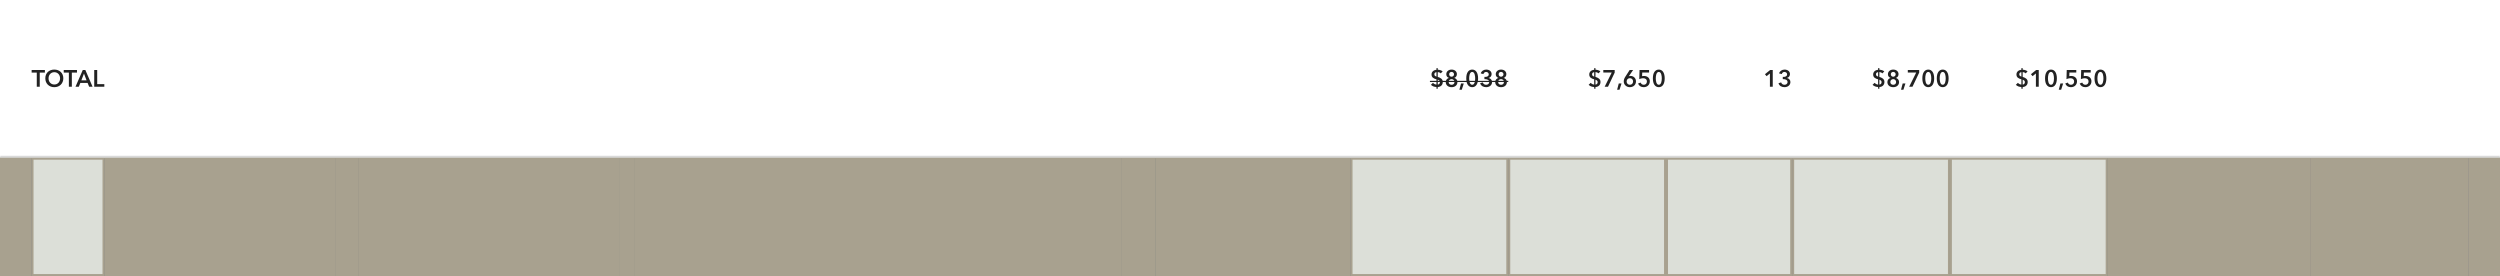 <svg width="1268" height="140" viewBox="0 0 1268 140" fill="none" xmlns="http://www.w3.org/2000/svg">
<rect x="0" y="0" width="1268" height="140" fill="#808080" stroke="none"/>
<mask id="path-1-inside-1_308_15561" fill="white">
<path d="M0 0H1268V80H0V0Z"/>
</mask>
<path d="M0 0H1268V80H0V0Z" fill="white"/>
<path d="M1268 79H0V81H1268V79Z" fill="#D9D9D9" mask="url(#path-1-inside-1_308_15561)"/>
<path d="M1025.9 35.36C1026.34 35.368 1026.78 35.444 1027.23 35.588C1027.68 35.724 1028.07 35.932 1028.39 36.212L1027.42 37.22C1027.24 37.012 1027.01 36.856 1026.73 36.752C1026.45 36.64 1026.18 36.584 1025.9 36.584V39.008C1026.2 39.104 1026.51 39.216 1026.81 39.344C1027.11 39.472 1027.39 39.636 1027.63 39.836C1027.87 40.028 1028.07 40.264 1028.23 40.544C1028.38 40.824 1028.45 41.168 1028.45 41.576C1028.45 41.992 1028.38 42.36 1028.24 42.68C1028.1 42.992 1027.91 43.256 1027.67 43.472C1027.44 43.68 1027.17 43.84 1026.86 43.952C1026.55 44.064 1026.23 44.124 1025.9 44.132V44.996H1025.25V44.132C1024.72 44.116 1024.21 44.02 1023.73 43.844C1023.25 43.66 1022.81 43.384 1022.43 43.016L1023.49 42.008C1023.7 42.264 1023.97 42.476 1024.3 42.644C1024.63 42.804 1024.95 42.888 1025.25 42.896V40.232C1024.9 40.136 1024.57 40.028 1024.27 39.908C1023.96 39.78 1023.69 39.62 1023.46 39.428C1023.24 39.236 1023.06 39.008 1022.93 38.744C1022.81 38.472 1022.74 38.144 1022.74 37.76C1022.74 37.4 1022.81 37.08 1022.95 36.8C1023.09 36.512 1023.28 36.268 1023.51 36.068C1023.75 35.868 1024.02 35.712 1024.31 35.6C1024.62 35.48 1024.93 35.408 1025.25 35.384V34.568H1025.9V35.36ZM1025.25 36.584C1024.97 36.616 1024.72 36.72 1024.51 36.896C1024.29 37.072 1024.18 37.336 1024.18 37.688C1024.18 38.024 1024.28 38.28 1024.48 38.456C1024.69 38.624 1024.95 38.752 1025.25 38.84V36.584ZM1025.9 42.896C1026.23 42.88 1026.5 42.76 1026.7 42.536C1026.91 42.312 1027.01 42.02 1027.01 41.66C1027.01 41.308 1026.91 41.044 1026.69 40.868C1026.48 40.684 1026.22 40.536 1025.9 40.424V42.896ZM1032.61 37.256L1030.93 38.636L1030.09 37.64L1032.74 35.504H1034.05V44H1032.61V37.256ZM1043.25 39.752C1043.25 40.44 1043.18 41.06 1043.04 41.612C1042.91 42.164 1042.72 42.632 1042.47 43.016C1042.22 43.4 1041.91 43.696 1041.53 43.904C1041.16 44.112 1040.74 44.216 1040.26 44.216C1039.78 44.216 1039.35 44.112 1038.97 43.904C1038.6 43.696 1038.28 43.4 1038.03 43.016C1037.77 42.632 1037.57 42.164 1037.44 41.612C1037.31 41.06 1037.25 40.44 1037.25 39.752C1037.25 39.064 1037.31 38.444 1037.44 37.892C1037.57 37.34 1037.77 36.872 1038.03 36.488C1038.28 36.104 1038.6 35.808 1038.97 35.6C1039.35 35.392 1039.78 35.288 1040.26 35.288C1040.74 35.288 1041.16 35.392 1041.53 35.6C1041.91 35.808 1042.22 36.104 1042.47 36.488C1042.72 36.872 1042.91 37.34 1043.04 37.892C1043.18 38.444 1043.25 39.064 1043.25 39.752ZM1041.77 39.752C1041.77 39.456 1041.75 39.12 1041.71 38.744C1041.68 38.368 1041.61 38.012 1041.49 37.676C1041.39 37.34 1041.24 37.06 1041.04 36.836C1040.84 36.604 1040.58 36.488 1040.26 36.488C1039.93 36.488 1039.67 36.604 1039.47 36.836C1039.27 37.06 1039.11 37.34 1039 37.676C1038.89 38.012 1038.82 38.368 1038.78 38.744C1038.74 39.12 1038.72 39.456 1038.72 39.752C1038.72 40.048 1038.74 40.384 1038.78 40.76C1038.82 41.136 1038.89 41.488 1039 41.816C1039.11 42.144 1039.27 42.424 1039.47 42.656C1039.67 42.88 1039.93 42.992 1040.26 42.992C1040.58 42.992 1040.84 42.88 1041.04 42.656C1041.24 42.424 1041.39 42.144 1041.49 41.816C1041.61 41.488 1041.68 41.136 1041.71 40.76C1041.75 40.384 1041.77 40.048 1041.77 39.752ZM1045.04 42.344H1046.43L1045.41 45.512H1044.2L1045.04 42.344ZM1053.09 36.8H1049.62L1049.54 38.636C1049.67 38.596 1049.83 38.568 1050.02 38.552C1050.21 38.536 1050.38 38.528 1050.53 38.528C1050.95 38.528 1051.33 38.588 1051.68 38.708C1052.04 38.828 1052.36 39.004 1052.62 39.236C1052.88 39.46 1053.09 39.74 1053.23 40.076C1053.38 40.404 1053.46 40.784 1053.46 41.216C1053.46 41.688 1053.38 42.112 1053.21 42.488C1053.05 42.856 1052.83 43.168 1052.55 43.424C1052.27 43.68 1051.94 43.876 1051.56 44.012C1051.19 44.148 1050.79 44.216 1050.36 44.216C1049.65 44.216 1049.05 44.052 1048.56 43.724C1048.08 43.388 1047.72 42.932 1047.5 42.356L1048.8 41.876C1048.92 42.212 1049.12 42.484 1049.4 42.692C1049.68 42.892 1050.02 42.992 1050.4 42.992C1050.62 42.992 1050.82 42.956 1051.01 42.884C1051.2 42.812 1051.37 42.708 1051.52 42.572C1051.66 42.436 1051.77 42.268 1051.85 42.068C1051.94 41.86 1051.98 41.628 1051.98 41.372C1051.98 41.044 1051.93 40.772 1051.82 40.556C1051.7 40.34 1051.56 40.168 1051.37 40.04C1051.2 39.904 1051 39.812 1050.77 39.764C1050.55 39.708 1050.32 39.68 1050.09 39.68C1049.93 39.68 1049.76 39.692 1049.57 39.716C1049.4 39.74 1049.22 39.776 1049.04 39.824C1048.88 39.864 1048.71 39.912 1048.54 39.968C1048.38 40.024 1048.24 40.084 1048.11 40.148L1048.25 35.504H1053.09V36.8ZM1060.41 36.8H1056.94L1056.86 38.636C1057 38.596 1057.16 38.568 1057.34 38.552C1057.53 38.536 1057.7 38.528 1057.86 38.528C1058.27 38.528 1058.66 38.588 1059.01 38.708C1059.37 38.828 1059.68 39.004 1059.94 39.236C1060.21 39.46 1060.41 39.74 1060.56 40.076C1060.71 40.404 1060.78 40.784 1060.78 41.216C1060.78 41.688 1060.7 42.112 1060.53 42.488C1060.37 42.856 1060.15 43.168 1059.87 43.424C1059.59 43.68 1059.26 43.876 1058.89 44.012C1058.51 44.148 1058.11 44.216 1057.69 44.216C1056.98 44.216 1056.38 44.052 1055.89 43.724C1055.4 43.388 1055.04 42.932 1054.82 42.356L1056.13 41.876C1056.25 42.212 1056.45 42.484 1056.73 42.692C1057.01 42.892 1057.34 42.992 1057.72 42.992C1057.94 42.992 1058.14 42.956 1058.34 42.884C1058.53 42.812 1058.7 42.708 1058.84 42.572C1058.98 42.436 1059.1 42.268 1059.18 42.068C1059.26 41.86 1059.31 41.628 1059.31 41.372C1059.31 41.044 1059.25 40.772 1059.14 40.556C1059.03 40.34 1058.88 40.168 1058.7 40.04C1058.52 39.904 1058.32 39.812 1058.1 39.764C1057.87 39.708 1057.64 39.68 1057.41 39.68C1057.25 39.68 1057.08 39.692 1056.9 39.716C1056.72 39.74 1056.54 39.776 1056.37 39.824C1056.2 39.864 1056.03 39.912 1055.86 39.968C1055.7 40.024 1055.56 40.084 1055.43 40.148L1055.58 35.504H1060.41V36.8ZM1068.34 39.752C1068.34 40.44 1068.27 41.06 1068.13 41.612C1068 42.164 1067.81 42.632 1067.56 43.016C1067.31 43.4 1067 43.696 1066.62 43.904C1066.25 44.112 1065.83 44.216 1065.35 44.216C1064.87 44.216 1064.44 44.112 1064.06 43.904C1063.69 43.696 1063.37 43.4 1063.12 43.016C1062.86 42.632 1062.66 42.164 1062.53 41.612C1062.4 41.06 1062.34 40.44 1062.34 39.752C1062.34 39.064 1062.4 38.444 1062.53 37.892C1062.66 37.34 1062.86 36.872 1063.12 36.488C1063.37 36.104 1063.69 35.808 1064.06 35.6C1064.44 35.392 1064.87 35.288 1065.35 35.288C1065.83 35.288 1066.25 35.392 1066.62 35.6C1067 35.808 1067.31 36.104 1067.56 36.488C1067.81 36.872 1068 37.34 1068.13 37.892C1068.27 38.444 1068.34 39.064 1068.34 39.752ZM1066.86 39.752C1066.86 39.456 1066.84 39.12 1066.8 38.744C1066.77 38.368 1066.7 38.012 1066.58 37.676C1066.48 37.34 1066.33 37.06 1066.13 36.836C1065.93 36.604 1065.67 36.488 1065.35 36.488C1065.02 36.488 1064.76 36.604 1064.56 36.836C1064.36 37.06 1064.2 37.34 1064.09 37.676C1063.98 38.012 1063.91 38.368 1063.87 38.744C1063.83 39.12 1063.81 39.456 1063.81 39.752C1063.81 40.048 1063.83 40.384 1063.87 40.76C1063.91 41.136 1063.98 41.488 1064.09 41.816C1064.2 42.144 1064.36 42.424 1064.56 42.656C1064.76 42.88 1065.02 42.992 1065.35 42.992C1065.67 42.992 1065.93 42.88 1066.13 42.656C1066.33 42.424 1066.48 42.144 1066.58 41.816C1066.7 41.488 1066.77 41.136 1066.8 40.76C1066.84 40.384 1066.86 40.048 1066.86 39.752Z" fill="#222222"/>
<path d="M809.222 35.36C809.662 35.368 810.106 35.444 810.554 35.588C811.002 35.724 811.39 35.932 811.718 36.212L810.746 37.22C810.562 37.012 810.33 36.856 810.05 36.752C809.778 36.64 809.502 36.584 809.222 36.584V39.008C809.526 39.104 809.83 39.216 810.134 39.344C810.438 39.472 810.71 39.636 810.95 39.836C811.198 40.028 811.398 40.264 811.55 40.544C811.702 40.824 811.778 41.168 811.778 41.576C811.778 41.992 811.706 42.36 811.562 42.68C811.426 42.992 811.238 43.256 810.998 43.472C810.766 43.68 810.494 43.84 810.182 43.952C809.878 44.064 809.558 44.124 809.222 44.132V44.996H808.574V44.132C808.046 44.116 807.538 44.02 807.05 43.844C806.57 43.66 806.138 43.384 805.754 43.016L806.81 42.008C807.026 42.264 807.298 42.476 807.626 42.644C807.954 42.804 808.27 42.888 808.574 42.896V40.232C808.222 40.136 807.894 40.028 807.59 39.908C807.286 39.78 807.018 39.62 806.786 39.428C806.562 39.236 806.386 39.008 806.258 38.744C806.13 38.472 806.066 38.144 806.066 37.76C806.066 37.4 806.134 37.08 806.27 36.8C806.414 36.512 806.602 36.268 806.834 36.068C807.074 35.868 807.342 35.712 807.638 35.6C807.942 35.48 808.254 35.408 808.574 35.384V34.568H809.222V35.36ZM808.574 36.584C808.294 36.616 808.046 36.72 807.83 36.896C807.614 37.072 807.506 37.336 807.506 37.688C807.506 38.024 807.606 38.28 807.806 38.456C808.014 38.624 808.27 38.752 808.574 38.84V36.584ZM809.222 42.896C809.558 42.88 809.826 42.76 810.026 42.536C810.234 42.312 810.338 42.02 810.338 41.66C810.338 41.308 810.23 41.044 810.014 40.868C809.806 40.684 809.542 40.536 809.222 40.424V42.896ZM813.198 35.504H818.97V36.824L815.574 44H813.882L817.458 36.8H813.198V35.504ZM821.038 42.344H822.43L821.41 45.512H820.198L821.038 42.344ZM828.319 35.504L826.147 38.648L826.159 38.66C826.271 38.612 826.411 38.576 826.579 38.552C826.755 38.528 826.915 38.516 827.059 38.516C827.435 38.516 827.787 38.588 828.115 38.732C828.443 38.868 828.731 39.06 828.979 39.308C829.227 39.548 829.419 39.836 829.555 40.172C829.699 40.5 829.771 40.856 829.771 41.24C829.771 41.688 829.691 42.096 829.531 42.464C829.371 42.832 829.151 43.148 828.871 43.412C828.599 43.668 828.271 43.864 827.887 44C827.511 44.144 827.107 44.216 826.675 44.216C826.227 44.216 825.815 44.144 825.439 44C825.063 43.848 824.735 43.64 824.455 43.376C824.175 43.112 823.955 42.804 823.795 42.452C823.643 42.092 823.567 41.708 823.567 41.3C823.567 41.06 823.587 40.836 823.627 40.628C823.667 40.412 823.723 40.208 823.795 40.016C823.875 39.816 823.967 39.616 824.071 39.416C824.183 39.216 824.307 39.008 824.443 38.792L826.567 35.504H828.319ZM825.031 41.336C825.031 41.56 825.067 41.772 825.139 41.972C825.219 42.172 825.331 42.348 825.475 42.5C825.619 42.652 825.791 42.772 825.991 42.86C826.191 42.948 826.415 42.992 826.663 42.992C827.151 42.992 827.543 42.84 827.839 42.536C828.143 42.224 828.295 41.816 828.295 41.312C828.295 41.072 828.255 40.852 828.175 40.652C828.103 40.444 827.995 40.268 827.851 40.124C827.707 39.98 827.535 39.868 827.335 39.788C827.143 39.7 826.927 39.656 826.687 39.656C826.447 39.656 826.223 39.696 826.015 39.776C825.815 39.856 825.639 39.972 825.487 40.124C825.343 40.268 825.231 40.444 825.151 40.652C825.071 40.86 825.031 41.088 825.031 41.336ZM836.412 36.8H832.944L832.86 38.636C832.996 38.596 833.156 38.568 833.34 38.552C833.532 38.536 833.704 38.528 833.856 38.528C834.272 38.528 834.656 38.588 835.008 38.708C835.368 38.828 835.68 39.004 835.944 39.236C836.208 39.46 836.412 39.74 836.556 40.076C836.708 40.404 836.784 40.784 836.784 41.216C836.784 41.688 836.7 42.112 836.532 42.488C836.372 42.856 836.152 43.168 835.872 43.424C835.592 43.68 835.264 43.876 834.888 44.012C834.512 44.148 834.112 44.216 833.688 44.216C832.976 44.216 832.376 44.052 831.888 43.724C831.4 43.388 831.044 42.932 830.82 42.356L832.128 41.876C832.248 42.212 832.448 42.484 832.728 42.692C833.008 42.892 833.34 42.992 833.724 42.992C833.94 42.992 834.144 42.956 834.336 42.884C834.528 42.812 834.696 42.708 834.84 42.572C834.984 42.436 835.096 42.268 835.176 42.068C835.264 41.86 835.308 41.628 835.308 41.372C835.308 41.044 835.252 40.772 835.14 40.556C835.028 40.34 834.88 40.168 834.696 40.04C834.52 39.904 834.32 39.812 834.096 39.764C833.872 39.708 833.644 39.68 833.412 39.68C833.252 39.68 833.08 39.692 832.896 39.716C832.72 39.74 832.544 39.776 832.368 39.824C832.2 39.864 832.032 39.912 831.864 39.968C831.704 40.024 831.56 40.084 831.432 40.148L831.576 35.504H836.412V36.8ZM844.336 39.752C844.336 40.44 844.268 41.06 844.132 41.612C844.004 42.164 843.812 42.632 843.556 43.016C843.308 43.4 842.996 43.696 842.62 43.904C842.252 44.112 841.828 44.216 841.348 44.216C840.868 44.216 840.44 44.112 840.064 43.904C839.688 43.696 839.372 43.4 839.116 43.016C838.86 42.632 838.664 42.164 838.528 41.612C838.4 41.06 838.336 40.44 838.336 39.752C838.336 39.064 838.4 38.444 838.528 37.892C838.664 37.34 838.86 36.872 839.116 36.488C839.372 36.104 839.688 35.808 840.064 35.6C840.44 35.392 840.868 35.288 841.348 35.288C841.828 35.288 842.252 35.392 842.62 35.6C842.996 35.808 843.308 36.104 843.556 36.488C843.812 36.872 844.004 37.34 844.132 37.892C844.268 38.444 844.336 39.064 844.336 39.752ZM842.86 39.752C842.86 39.456 842.84 39.12 842.8 38.744C842.768 38.368 842.696 38.012 842.584 37.676C842.48 37.34 842.328 37.06 842.128 36.836C841.928 36.604 841.668 36.488 841.348 36.488C841.02 36.488 840.756 36.604 840.556 36.836C840.356 37.06 840.2 37.34 840.088 37.676C839.984 38.012 839.912 38.368 839.872 38.744C839.832 39.12 839.812 39.456 839.812 39.752C839.812 40.048 839.832 40.384 839.872 40.76C839.912 41.136 839.984 41.488 840.088 41.816C840.2 42.144 840.356 42.424 840.556 42.656C840.756 42.88 841.02 42.992 841.348 42.992C841.668 42.992 841.928 42.88 842.128 42.656C842.328 42.424 842.48 42.144 842.584 41.816C842.696 41.488 842.768 41.136 842.8 40.76C842.84 40.384 842.86 40.048 842.86 39.752Z" fill="#222222"/>
<path d="M729.222 35.36C729.662 35.368 730.106 35.444 730.554 35.588C731.002 35.724 731.39 35.932 731.718 36.212L730.746 37.22C730.562 37.012 730.33 36.856 730.05 36.752C729.778 36.64 729.502 36.584 729.222 36.584V39.008C729.526 39.104 729.83 39.216 730.134 39.344C730.438 39.472 730.71 39.636 730.95 39.836C731.198 40.028 731.398 40.264 731.55 40.544C731.702 40.824 731.778 41.168 731.778 41.576C731.778 41.992 731.706 42.36 731.562 42.68C731.426 42.992 731.238 43.256 730.998 43.472C730.766 43.68 730.494 43.84 730.182 43.952C729.878 44.064 729.558 44.124 729.222 44.132V44.996H728.574V44.132C728.046 44.116 727.538 44.02 727.05 43.844C726.57 43.66 726.138 43.384 725.754 43.016L726.81 42.008C727.026 42.264 727.298 42.476 727.626 42.644C727.954 42.804 728.27 42.888 728.574 42.896V40.232C728.222 40.136 727.894 40.028 727.59 39.908C727.286 39.78 727.018 39.62 726.786 39.428C726.562 39.236 726.386 39.008 726.258 38.744C726.13 38.472 726.066 38.144 726.066 37.76C726.066 37.4 726.134 37.08 726.27 36.8C726.414 36.512 726.602 36.268 726.834 36.068C727.074 35.868 727.342 35.712 727.638 35.6C727.942 35.48 728.254 35.408 728.574 35.384V34.568H729.222V35.36ZM728.574 36.584C728.294 36.616 728.046 36.72 727.83 36.896C727.614 37.072 727.506 37.336 727.506 37.688C727.506 38.024 727.606 38.28 727.806 38.456C728.014 38.624 728.27 38.752 728.574 38.84V36.584ZM729.222 42.896C729.558 42.88 729.826 42.76 730.026 42.536C730.234 42.312 730.338 42.02 730.338 41.66C730.338 41.308 730.23 41.044 730.014 40.868C729.806 40.684 729.542 40.536 729.222 40.424V42.896ZM736.246 35.288C736.614 35.288 736.962 35.34 737.29 35.444C737.618 35.548 737.902 35.7 738.142 35.9C738.39 36.1 738.582 36.344 738.718 36.632C738.862 36.912 738.934 37.232 738.934 37.592C738.934 38.088 738.81 38.5 738.562 38.828C738.314 39.156 737.998 39.384 737.614 39.512V39.536C737.838 39.592 738.046 39.684 738.238 39.812C738.43 39.932 738.598 40.084 738.742 40.268C738.886 40.444 738.998 40.644 739.078 40.868C739.166 41.092 739.21 41.336 739.21 41.6C739.21 42.024 739.13 42.4 738.97 42.728C738.818 43.048 738.606 43.32 738.334 43.544C738.07 43.768 737.758 43.936 737.398 44.048C737.038 44.16 736.654 44.216 736.246 44.216C735.838 44.216 735.454 44.16 735.094 44.048C734.734 43.936 734.418 43.768 734.146 43.544C733.882 43.32 733.67 43.048 733.51 42.728C733.358 42.4 733.282 42.024 733.282 41.6C733.282 41.328 733.326 41.076 733.414 40.844C733.502 40.612 733.618 40.408 733.762 40.232C733.914 40.056 734.086 39.912 734.278 39.8C734.47 39.68 734.67 39.592 734.878 39.536V39.512C734.494 39.376 734.178 39.156 733.93 38.852C733.682 38.548 733.558 38.148 733.558 37.652C733.558 37.292 733.626 36.968 733.762 36.68C733.906 36.384 734.098 36.136 734.338 35.936C734.586 35.728 734.87 35.568 735.19 35.456C735.518 35.344 735.87 35.288 736.246 35.288ZM736.246 36.476C735.886 36.476 735.59 36.584 735.358 36.8C735.134 37.016 735.022 37.308 735.022 37.676C735.022 38.02 735.13 38.312 735.346 38.552C735.57 38.792 735.87 38.912 736.246 38.912C736.414 38.912 736.574 38.88 736.726 38.816C736.878 38.752 737.01 38.664 737.122 38.552C737.234 38.44 737.322 38.308 737.386 38.156C737.45 38.004 737.482 37.844 737.482 37.676C737.482 37.492 737.446 37.328 737.374 37.184C737.31 37.032 737.218 36.904 737.098 36.8C736.986 36.696 736.854 36.616 736.702 36.56C736.558 36.504 736.406 36.476 736.246 36.476ZM736.246 40.136C736.038 40.136 735.842 40.172 735.658 40.244C735.482 40.316 735.326 40.416 735.19 40.544C735.062 40.664 734.958 40.816 734.878 41C734.806 41.176 734.77 41.372 734.77 41.588C734.77 42.036 734.91 42.384 735.19 42.632C735.47 42.88 735.822 43.004 736.246 43.004C736.662 43.004 737.01 42.88 737.29 42.632C737.57 42.384 737.71 42.036 737.71 41.588C737.71 41.38 737.67 41.188 737.59 41.012C737.518 40.828 737.414 40.672 737.278 40.544C737.15 40.416 736.994 40.316 736.81 40.244C736.634 40.172 736.446 40.136 736.246 40.136ZM741.038 42.344H742.43L741.41 45.512H740.198L741.038 42.344ZM749.687 39.752C749.687 40.44 749.619 41.06 749.483 41.612C749.355 42.164 749.163 42.632 748.907 43.016C748.659 43.4 748.347 43.696 747.971 43.904C747.603 44.112 747.179 44.216 746.699 44.216C746.219 44.216 745.791 44.112 745.415 43.904C745.039 43.696 744.723 43.4 744.467 43.016C744.211 42.632 744.015 42.164 743.879 41.612C743.751 41.06 743.687 40.44 743.687 39.752C743.687 39.064 743.751 38.444 743.879 37.892C744.015 37.34 744.211 36.872 744.467 36.488C744.723 36.104 745.039 35.808 745.415 35.6C745.791 35.392 746.219 35.288 746.699 35.288C747.179 35.288 747.603 35.392 747.971 35.6C748.347 35.808 748.659 36.104 748.907 36.488C749.163 36.872 749.355 37.34 749.483 37.892C749.619 38.444 749.687 39.064 749.687 39.752ZM748.211 39.752C748.211 39.456 748.191 39.12 748.151 38.744C748.119 38.368 748.047 38.012 747.935 37.676C747.831 37.34 747.679 37.06 747.479 36.836C747.279 36.604 747.019 36.488 746.699 36.488C746.371 36.488 746.107 36.604 745.907 36.836C745.707 37.06 745.551 37.34 745.439 37.676C745.335 38.012 745.263 38.368 745.223 38.744C745.183 39.12 745.163 39.456 745.163 39.752C745.163 40.048 745.183 40.384 745.223 40.76C745.263 41.136 745.335 41.488 745.439 41.816C745.551 42.144 745.707 42.424 745.907 42.656C746.107 42.88 746.371 42.992 746.699 42.992C747.019 42.992 747.279 42.88 747.479 42.656C747.679 42.424 747.831 42.144 747.935 41.816C748.047 41.488 748.119 41.136 748.151 40.76C748.191 40.384 748.211 40.048 748.211 39.752ZM752.896 38.996H753.28C753.496 38.996 753.708 38.98 753.916 38.948C754.132 38.908 754.328 38.84 754.504 38.744C754.68 38.648 754.82 38.52 754.924 38.36C755.036 38.192 755.092 37.976 755.092 37.712C755.092 37.52 755.056 37.348 754.984 37.196C754.912 37.044 754.812 36.916 754.684 36.812C754.564 36.708 754.42 36.628 754.252 36.572C754.092 36.516 753.924 36.488 753.748 36.488C753.396 36.488 753.104 36.588 752.872 36.788C752.64 36.988 752.48 37.252 752.392 37.58L751.036 37.232C751.108 36.944 751.228 36.684 751.396 36.452C751.572 36.212 751.78 36.008 752.02 35.84C752.268 35.664 752.544 35.528 752.848 35.432C753.152 35.336 753.472 35.288 753.808 35.288C754.176 35.288 754.524 35.34 754.852 35.444C755.188 35.54 755.48 35.688 755.728 35.888C755.984 36.08 756.184 36.32 756.328 36.608C756.472 36.896 756.544 37.232 756.544 37.616C756.544 38.072 756.404 38.48 756.124 38.84C755.852 39.192 755.484 39.424 755.02 39.536V39.56C755.54 39.664 755.96 39.9 756.28 40.268C756.608 40.628 756.772 41.072 756.772 41.6C756.772 42.04 756.684 42.424 756.508 42.752C756.34 43.08 756.112 43.352 755.824 43.568C755.544 43.784 755.228 43.944 754.876 44.048C754.524 44.16 754.168 44.216 753.808 44.216C753.448 44.216 753.108 44.176 752.788 44.096C752.468 44.024 752.172 43.908 751.9 43.748C751.636 43.588 751.4 43.38 751.192 43.124C750.992 42.868 750.836 42.564 750.724 42.212L752.068 41.792C752.172 42.128 752.364 42.412 752.644 42.644C752.932 42.876 753.304 42.992 753.76 42.992C753.944 42.992 754.128 42.968 754.312 42.92C754.504 42.864 754.672 42.78 754.816 42.668C754.968 42.556 755.088 42.412 755.176 42.236C755.272 42.06 755.32 41.844 755.32 41.588C755.32 41.316 755.252 41.088 755.116 40.904C754.988 40.712 754.824 40.564 754.624 40.46C754.424 40.348 754.2 40.268 753.952 40.22C753.712 40.172 753.48 40.148 753.256 40.148H752.896V38.996ZM761.336 35.288C761.704 35.288 762.052 35.34 762.38 35.444C762.708 35.548 762.992 35.7 763.232 35.9C763.48 36.1 763.672 36.344 763.808 36.632C763.952 36.912 764.024 37.232 764.024 37.592C764.024 38.088 763.9 38.5 763.652 38.828C763.404 39.156 763.088 39.384 762.704 39.512V39.536C762.928 39.592 763.136 39.684 763.328 39.812C763.52 39.932 763.688 40.084 763.832 40.268C763.976 40.444 764.088 40.644 764.168 40.868C764.256 41.092 764.3 41.336 764.3 41.6C764.3 42.024 764.22 42.4 764.06 42.728C763.908 43.048 763.696 43.32 763.424 43.544C763.16 43.768 762.848 43.936 762.488 44.048C762.128 44.16 761.744 44.216 761.336 44.216C760.928 44.216 760.544 44.16 760.184 44.048C759.824 43.936 759.508 43.768 759.236 43.544C758.972 43.32 758.76 43.048 758.6 42.728C758.448 42.4 758.372 42.024 758.372 41.6C758.372 41.328 758.416 41.076 758.504 40.844C758.592 40.612 758.708 40.408 758.852 40.232C759.004 40.056 759.176 39.912 759.368 39.8C759.56 39.68 759.76 39.592 759.968 39.536V39.512C759.584 39.376 759.268 39.156 759.02 38.852C758.772 38.548 758.648 38.148 758.648 37.652C758.648 37.292 758.716 36.968 758.852 36.68C758.996 36.384 759.188 36.136 759.428 35.936C759.676 35.728 759.96 35.568 760.28 35.456C760.608 35.344 760.96 35.288 761.336 35.288ZM761.336 36.476C760.976 36.476 760.68 36.584 760.448 36.8C760.224 37.016 760.112 37.308 760.112 37.676C760.112 38.02 760.22 38.312 760.436 38.552C760.66 38.792 760.96 38.912 761.336 38.912C761.504 38.912 761.664 38.88 761.816 38.816C761.968 38.752 762.1 38.664 762.212 38.552C762.324 38.44 762.412 38.308 762.476 38.156C762.54 38.004 762.572 37.844 762.572 37.676C762.572 37.492 762.536 37.328 762.464 37.184C762.4 37.032 762.308 36.904 762.188 36.8C762.076 36.696 761.944 36.616 761.792 36.56C761.648 36.504 761.496 36.476 761.336 36.476ZM761.336 40.136C761.128 40.136 760.932 40.172 760.748 40.244C760.572 40.316 760.416 40.416 760.28 40.544C760.152 40.664 760.048 40.816 759.968 41C759.896 41.176 759.86 41.372 759.86 41.588C759.86 42.036 760 42.384 760.28 42.632C760.56 42.88 760.912 43.004 761.336 43.004C761.752 43.004 762.1 42.88 762.38 42.632C762.66 42.384 762.8 42.036 762.8 41.588C762.8 41.38 762.76 41.188 762.68 41.012C762.608 40.828 762.504 40.672 762.368 40.544C762.24 40.416 762.084 40.316 761.9 40.244C761.724 40.172 761.536 40.136 761.336 40.136Z" fill="#222222"/>
<path d="M725.262 41H764.996V41.6H725.262V41Z" fill="#222222"/>
<path d="M897.7 37.256L896.02 38.636L895.18 37.64L897.832 35.504H899.14V44H897.7V37.256ZM904.22 38.996H904.604C904.82 38.996 905.032 38.98 905.24 38.948C905.456 38.908 905.652 38.84 905.828 38.744C906.004 38.648 906.144 38.52 906.248 38.36C906.36 38.192 906.416 37.976 906.416 37.712C906.416 37.52 906.38 37.348 906.308 37.196C906.236 37.044 906.136 36.916 906.008 36.812C905.888 36.708 905.744 36.628 905.576 36.572C905.416 36.516 905.248 36.488 905.072 36.488C904.72 36.488 904.428 36.588 904.196 36.788C903.964 36.988 903.804 37.252 903.716 37.58L902.36 37.232C902.432 36.944 902.552 36.684 902.72 36.452C902.896 36.212 903.104 36.008 903.344 35.84C903.592 35.664 903.868 35.528 904.172 35.432C904.476 35.336 904.796 35.288 905.132 35.288C905.5 35.288 905.848 35.34 906.176 35.444C906.512 35.54 906.804 35.688 907.052 35.888C907.308 36.08 907.508 36.32 907.652 36.608C907.796 36.896 907.868 37.232 907.868 37.616C907.868 38.072 907.728 38.48 907.448 38.84C907.176 39.192 906.808 39.424 906.344 39.536V39.56C906.864 39.664 907.284 39.9 907.604 40.268C907.932 40.628 908.096 41.072 908.096 41.6C908.096 42.04 908.008 42.424 907.832 42.752C907.664 43.08 907.436 43.352 907.148 43.568C906.868 43.784 906.552 43.944 906.2 44.048C905.848 44.16 905.492 44.216 905.132 44.216C904.772 44.216 904.432 44.176 904.112 44.096C903.792 44.024 903.496 43.908 903.224 43.748C902.96 43.588 902.724 43.38 902.516 43.124C902.316 42.868 902.16 42.564 902.048 42.212L903.392 41.792C903.496 42.128 903.688 42.412 903.968 42.644C904.256 42.876 904.628 42.992 905.084 42.992C905.268 42.992 905.452 42.968 905.636 42.92C905.828 42.864 905.996 42.78 906.14 42.668C906.292 42.556 906.412 42.412 906.5 42.236C906.596 42.06 906.644 41.844 906.644 41.588C906.644 41.316 906.576 41.088 906.44 40.904C906.312 40.712 906.148 40.564 905.948 40.46C905.748 40.348 905.524 40.268 905.276 40.22C905.036 40.172 904.804 40.148 904.58 40.148H904.22V38.996Z" fill="#222222"/>
<path d="M953.222 35.36C953.662 35.368 954.106 35.444 954.554 35.588C955.002 35.724 955.39 35.932 955.718 36.212L954.746 37.22C954.562 37.012 954.33 36.856 954.05 36.752C953.778 36.64 953.502 36.584 953.222 36.584V39.008C953.526 39.104 953.83 39.216 954.134 39.344C954.438 39.472 954.71 39.636 954.95 39.836C955.198 40.028 955.398 40.264 955.55 40.544C955.702 40.824 955.778 41.168 955.778 41.576C955.778 41.992 955.706 42.36 955.562 42.68C955.426 42.992 955.238 43.256 954.998 43.472C954.766 43.68 954.494 43.84 954.182 43.952C953.878 44.064 953.558 44.124 953.222 44.132V44.996H952.574V44.132C952.046 44.116 951.538 44.02 951.05 43.844C950.57 43.66 950.138 43.384 949.754 43.016L950.81 42.008C951.026 42.264 951.298 42.476 951.626 42.644C951.954 42.804 952.27 42.888 952.574 42.896V40.232C952.222 40.136 951.894 40.028 951.59 39.908C951.286 39.78 951.018 39.62 950.786 39.428C950.562 39.236 950.386 39.008 950.258 38.744C950.13 38.472 950.066 38.144 950.066 37.76C950.066 37.4 950.134 37.08 950.27 36.8C950.414 36.512 950.602 36.268 950.834 36.068C951.074 35.868 951.342 35.712 951.638 35.6C951.942 35.48 952.254 35.408 952.574 35.384V34.568H953.222V35.36ZM952.574 36.584C952.294 36.616 952.046 36.72 951.83 36.896C951.614 37.072 951.506 37.336 951.506 37.688C951.506 38.024 951.606 38.28 951.806 38.456C952.014 38.624 952.27 38.752 952.574 38.84V36.584ZM953.222 42.896C953.558 42.88 953.826 42.76 954.026 42.536C954.234 42.312 954.338 42.02 954.338 41.66C954.338 41.308 954.23 41.044 954.014 40.868C953.806 40.684 953.542 40.536 953.222 40.424V42.896ZM960.246 35.288C960.614 35.288 960.962 35.34 961.29 35.444C961.618 35.548 961.902 35.7 962.142 35.9C962.39 36.1 962.582 36.344 962.718 36.632C962.862 36.912 962.934 37.232 962.934 37.592C962.934 38.088 962.81 38.5 962.562 38.828C962.314 39.156 961.998 39.384 961.614 39.512V39.536C961.838 39.592 962.046 39.684 962.238 39.812C962.43 39.932 962.598 40.084 962.742 40.268C962.886 40.444 962.998 40.644 963.078 40.868C963.166 41.092 963.21 41.336 963.21 41.6C963.21 42.024 963.13 42.4 962.97 42.728C962.818 43.048 962.606 43.32 962.334 43.544C962.07 43.768 961.758 43.936 961.398 44.048C961.038 44.16 960.654 44.216 960.246 44.216C959.838 44.216 959.454 44.16 959.094 44.048C958.734 43.936 958.418 43.768 958.146 43.544C957.882 43.32 957.67 43.048 957.51 42.728C957.358 42.4 957.282 42.024 957.282 41.6C957.282 41.328 957.326 41.076 957.414 40.844C957.502 40.612 957.618 40.408 957.762 40.232C957.914 40.056 958.086 39.912 958.278 39.8C958.47 39.68 958.67 39.592 958.878 39.536V39.512C958.494 39.376 958.178 39.156 957.93 38.852C957.682 38.548 957.558 38.148 957.558 37.652C957.558 37.292 957.626 36.968 957.762 36.68C957.906 36.384 958.098 36.136 958.338 35.936C958.586 35.728 958.87 35.568 959.19 35.456C959.518 35.344 959.87 35.288 960.246 35.288ZM960.246 36.476C959.886 36.476 959.59 36.584 959.358 36.8C959.134 37.016 959.022 37.308 959.022 37.676C959.022 38.02 959.13 38.312 959.346 38.552C959.57 38.792 959.87 38.912 960.246 38.912C960.414 38.912 960.574 38.88 960.726 38.816C960.878 38.752 961.01 38.664 961.122 38.552C961.234 38.44 961.322 38.308 961.386 38.156C961.45 38.004 961.482 37.844 961.482 37.676C961.482 37.492 961.446 37.328 961.374 37.184C961.31 37.032 961.218 36.904 961.098 36.8C960.986 36.696 960.854 36.616 960.702 36.56C960.558 36.504 960.406 36.476 960.246 36.476ZM960.246 40.136C960.038 40.136 959.842 40.172 959.658 40.244C959.482 40.316 959.326 40.416 959.19 40.544C959.062 40.664 958.958 40.816 958.878 41C958.806 41.176 958.77 41.372 958.77 41.588C958.77 42.036 958.91 42.384 959.19 42.632C959.47 42.88 959.822 43.004 960.246 43.004C960.662 43.004 961.01 42.88 961.29 42.632C961.57 42.384 961.71 42.036 961.71 41.588C961.71 41.38 961.67 41.188 961.59 41.012C961.518 40.828 961.414 40.672 961.278 40.544C961.15 40.416 960.994 40.316 960.81 40.244C960.634 40.172 960.446 40.136 960.246 40.136ZM965.038 42.344H966.43L965.41 45.512H964.198L965.038 42.344ZM967.639 35.504H973.411V36.824L970.015 44H968.323L971.899 36.8H967.639V35.504ZM981.012 39.752C981.012 40.44 980.944 41.06 980.808 41.612C980.68 42.164 980.488 42.632 980.232 43.016C979.984 43.4 979.672 43.696 979.296 43.904C978.928 44.112 978.504 44.216 978.024 44.216C977.544 44.216 977.116 44.112 976.74 43.904C976.364 43.696 976.048 43.4 975.792 43.016C975.536 42.632 975.34 42.164 975.204 41.612C975.076 41.06 975.012 40.44 975.012 39.752C975.012 39.064 975.076 38.444 975.204 37.892C975.34 37.34 975.536 36.872 975.792 36.488C976.048 36.104 976.364 35.808 976.74 35.6C977.116 35.392 977.544 35.288 978.024 35.288C978.504 35.288 978.928 35.392 979.296 35.6C979.672 35.808 979.984 36.104 980.232 36.488C980.488 36.872 980.68 37.34 980.808 37.892C980.944 38.444 981.012 39.064 981.012 39.752ZM979.536 39.752C979.536 39.456 979.516 39.12 979.476 38.744C979.444 38.368 979.372 38.012 979.26 37.676C979.156 37.34 979.004 37.06 978.804 36.836C978.604 36.604 978.344 36.488 978.024 36.488C977.696 36.488 977.432 36.604 977.232 36.836C977.032 37.06 976.876 37.34 976.764 37.676C976.66 38.012 976.588 38.368 976.548 38.744C976.508 39.12 976.488 39.456 976.488 39.752C976.488 40.048 976.508 40.384 976.548 40.76C976.588 41.136 976.66 41.488 976.764 41.816C976.876 42.144 977.032 42.424 977.232 42.656C977.432 42.88 977.696 42.992 978.024 42.992C978.344 42.992 978.604 42.88 978.804 42.656C979.004 42.424 979.156 42.144 979.26 41.816C979.372 41.488 979.444 41.136 979.476 40.76C979.516 40.384 979.536 40.048 979.536 39.752ZM988.336 39.752C988.336 40.44 988.268 41.06 988.132 41.612C988.004 42.164 987.812 42.632 987.556 43.016C987.308 43.4 986.996 43.696 986.62 43.904C986.252 44.112 985.828 44.216 985.348 44.216C984.868 44.216 984.44 44.112 984.064 43.904C983.688 43.696 983.372 43.4 983.116 43.016C982.86 42.632 982.664 42.164 982.528 41.612C982.4 41.06 982.336 40.44 982.336 39.752C982.336 39.064 982.4 38.444 982.528 37.892C982.664 37.34 982.86 36.872 983.116 36.488C983.372 36.104 983.688 35.808 984.064 35.6C984.44 35.392 984.868 35.288 985.348 35.288C985.828 35.288 986.252 35.392 986.62 35.6C986.996 35.808 987.308 36.104 987.556 36.488C987.812 36.872 988.004 37.34 988.132 37.892C988.268 38.444 988.336 39.064 988.336 39.752ZM986.86 39.752C986.86 39.456 986.84 39.12 986.8 38.744C986.768 38.368 986.696 38.012 986.584 37.676C986.48 37.34 986.328 37.06 986.128 36.836C985.928 36.604 985.668 36.488 985.348 36.488C985.02 36.488 984.756 36.604 984.556 36.836C984.356 37.06 984.2 37.34 984.088 37.676C983.984 38.012 983.912 38.368 983.872 38.744C983.832 39.12 983.812 39.456 983.812 39.752C983.812 40.048 983.832 40.384 983.872 40.76C983.912 41.136 983.984 41.488 984.088 41.816C984.2 42.144 984.356 42.424 984.556 42.656C984.756 42.88 985.02 42.992 985.348 42.992C985.668 42.992 985.928 42.88 986.128 42.656C986.328 42.424 986.48 42.144 986.584 41.816C986.696 41.488 986.768 41.136 986.8 40.76C986.84 40.384 986.86 40.048 986.86 39.752Z" fill="#222222"/>
<path d="M18.652 36.824H16.048V35.504H22.768V36.824H20.164V44H18.652V36.824ZM22.985 39.728C22.985 39.048 23.097 38.436 23.321 37.892C23.553 37.34 23.869 36.872 24.269 36.488C24.677 36.104 25.157 35.808 25.709 35.6C26.269 35.392 26.877 35.288 27.533 35.288C28.197 35.288 28.809 35.392 29.369 35.6C29.929 35.808 30.413 36.104 30.821 36.488C31.229 36.872 31.545 37.34 31.769 37.892C32.001 38.436 32.117 39.048 32.117 39.728C32.117 40.392 32.001 41 31.769 41.552C31.545 42.096 31.229 42.568 30.821 42.968C30.413 43.36 29.929 43.668 29.369 43.892C28.809 44.108 28.197 44.216 27.533 44.216C26.877 44.216 26.269 44.108 25.709 43.892C25.157 43.668 24.677 43.36 24.269 42.968C23.869 42.568 23.553 42.096 23.321 41.552C23.097 41 22.985 40.392 22.985 39.728ZM24.629 39.728C24.629 40.184 24.697 40.604 24.833 40.988C24.977 41.364 25.177 41.692 25.433 41.972C25.697 42.252 26.005 42.472 26.357 42.632C26.717 42.784 27.113 42.86 27.545 42.86C27.977 42.86 28.373 42.784 28.733 42.632C29.093 42.472 29.401 42.252 29.657 41.972C29.921 41.692 30.121 41.364 30.257 40.988C30.401 40.604 30.473 40.184 30.473 39.728C30.473 39.288 30.401 38.88 30.257 38.504C30.121 38.128 29.925 37.8 29.669 37.52C29.413 37.24 29.105 37.02 28.745 36.86C28.385 36.7 27.985 36.62 27.545 36.62C27.105 36.62 26.705 36.7 26.345 36.86C25.993 37.02 25.689 37.24 25.433 37.52C25.177 37.8 24.977 38.128 24.833 38.504C24.697 38.88 24.629 39.288 24.629 39.728ZM34.929 36.824H32.325V35.504H39.045V36.824H36.441V44H34.929V36.824ZM41.983 35.504H43.291L46.951 44H45.223L44.431 42.056H40.747L39.979 44H38.287L41.983 35.504ZM43.903 40.76L42.595 37.304L41.263 40.76H43.903ZM47.791 35.504H49.303V42.656H52.916V44H47.791V35.504Z" fill="#222222"/>
<path fill-rule="evenodd" clip-rule="evenodd" d="M0 80H16V140H0V80Z" fill="#A8A18F"/>
<path d="M16.5 80.5H52.5V139.5H16.5V80.5Z" fill="#DCDFD8" stroke="#A8A18F"/>
<path fill-rule="evenodd" clip-rule="evenodd" d="M53 80H170V140H53V80Z" fill="#A8A18F"/>
<path fill-rule="evenodd" clip-rule="evenodd" d="M170 80H182V140H170V80Z" fill="#A8A18F"/>
<path fill-rule="evenodd" clip-rule="evenodd" d="M182 80H314V140H182V80Z" fill="#A8A18F"/>
<path fill-rule="evenodd" clip-rule="evenodd" d="M314 80H322V140H314V80Z" fill="#A8A18F"/>
<path fill-rule="evenodd" clip-rule="evenodd" d="M322 80H569V140H322V80Z" fill="#A8A18F"/>
<path fill-rule="evenodd" clip-rule="evenodd" d="M569 80H586V140H569V80Z" fill="#A8A18F"/>
<path fill-rule="evenodd" clip-rule="evenodd" d="M586 80H685V140H586V80Z" fill="#A8A18F"/>
<path d="M685.5 80.5H764.5V139.5H685.5V80.5Z" fill="#DCDFD8" stroke="#A8A18F"/>
<path d="M765.5 80.5H844.5V139.5H765.5V80.5Z" fill="#DCDFD8" stroke="#A8A18F"/>
<path d="M845.5 80.5H908.5V139.5H845.5V80.5Z" fill="#DCDFD8" stroke="#A8A18F"/>
<path d="M909.5 80.5H988.5V139.5H909.5V80.5Z" fill="#DCDFD8" stroke="#A8A18F"/>
<path d="M989.5 80.5H1068.5V139.5H989.5V80.5Z" fill="#DCDFD8" stroke="#A8A18F"/>
<path fill-rule="evenodd" clip-rule="evenodd" d="M1069 80H1172V140H1069V80Z" fill="#A8A18F"/>
<path fill-rule="evenodd" clip-rule="evenodd" d="M1172 80H1252V140H1172V80Z" fill="#A8A18F"/>
<path fill-rule="evenodd" clip-rule="evenodd" d="M1252 80H1268V140H1252V80Z" fill="#A8A18F"/>
</svg>
